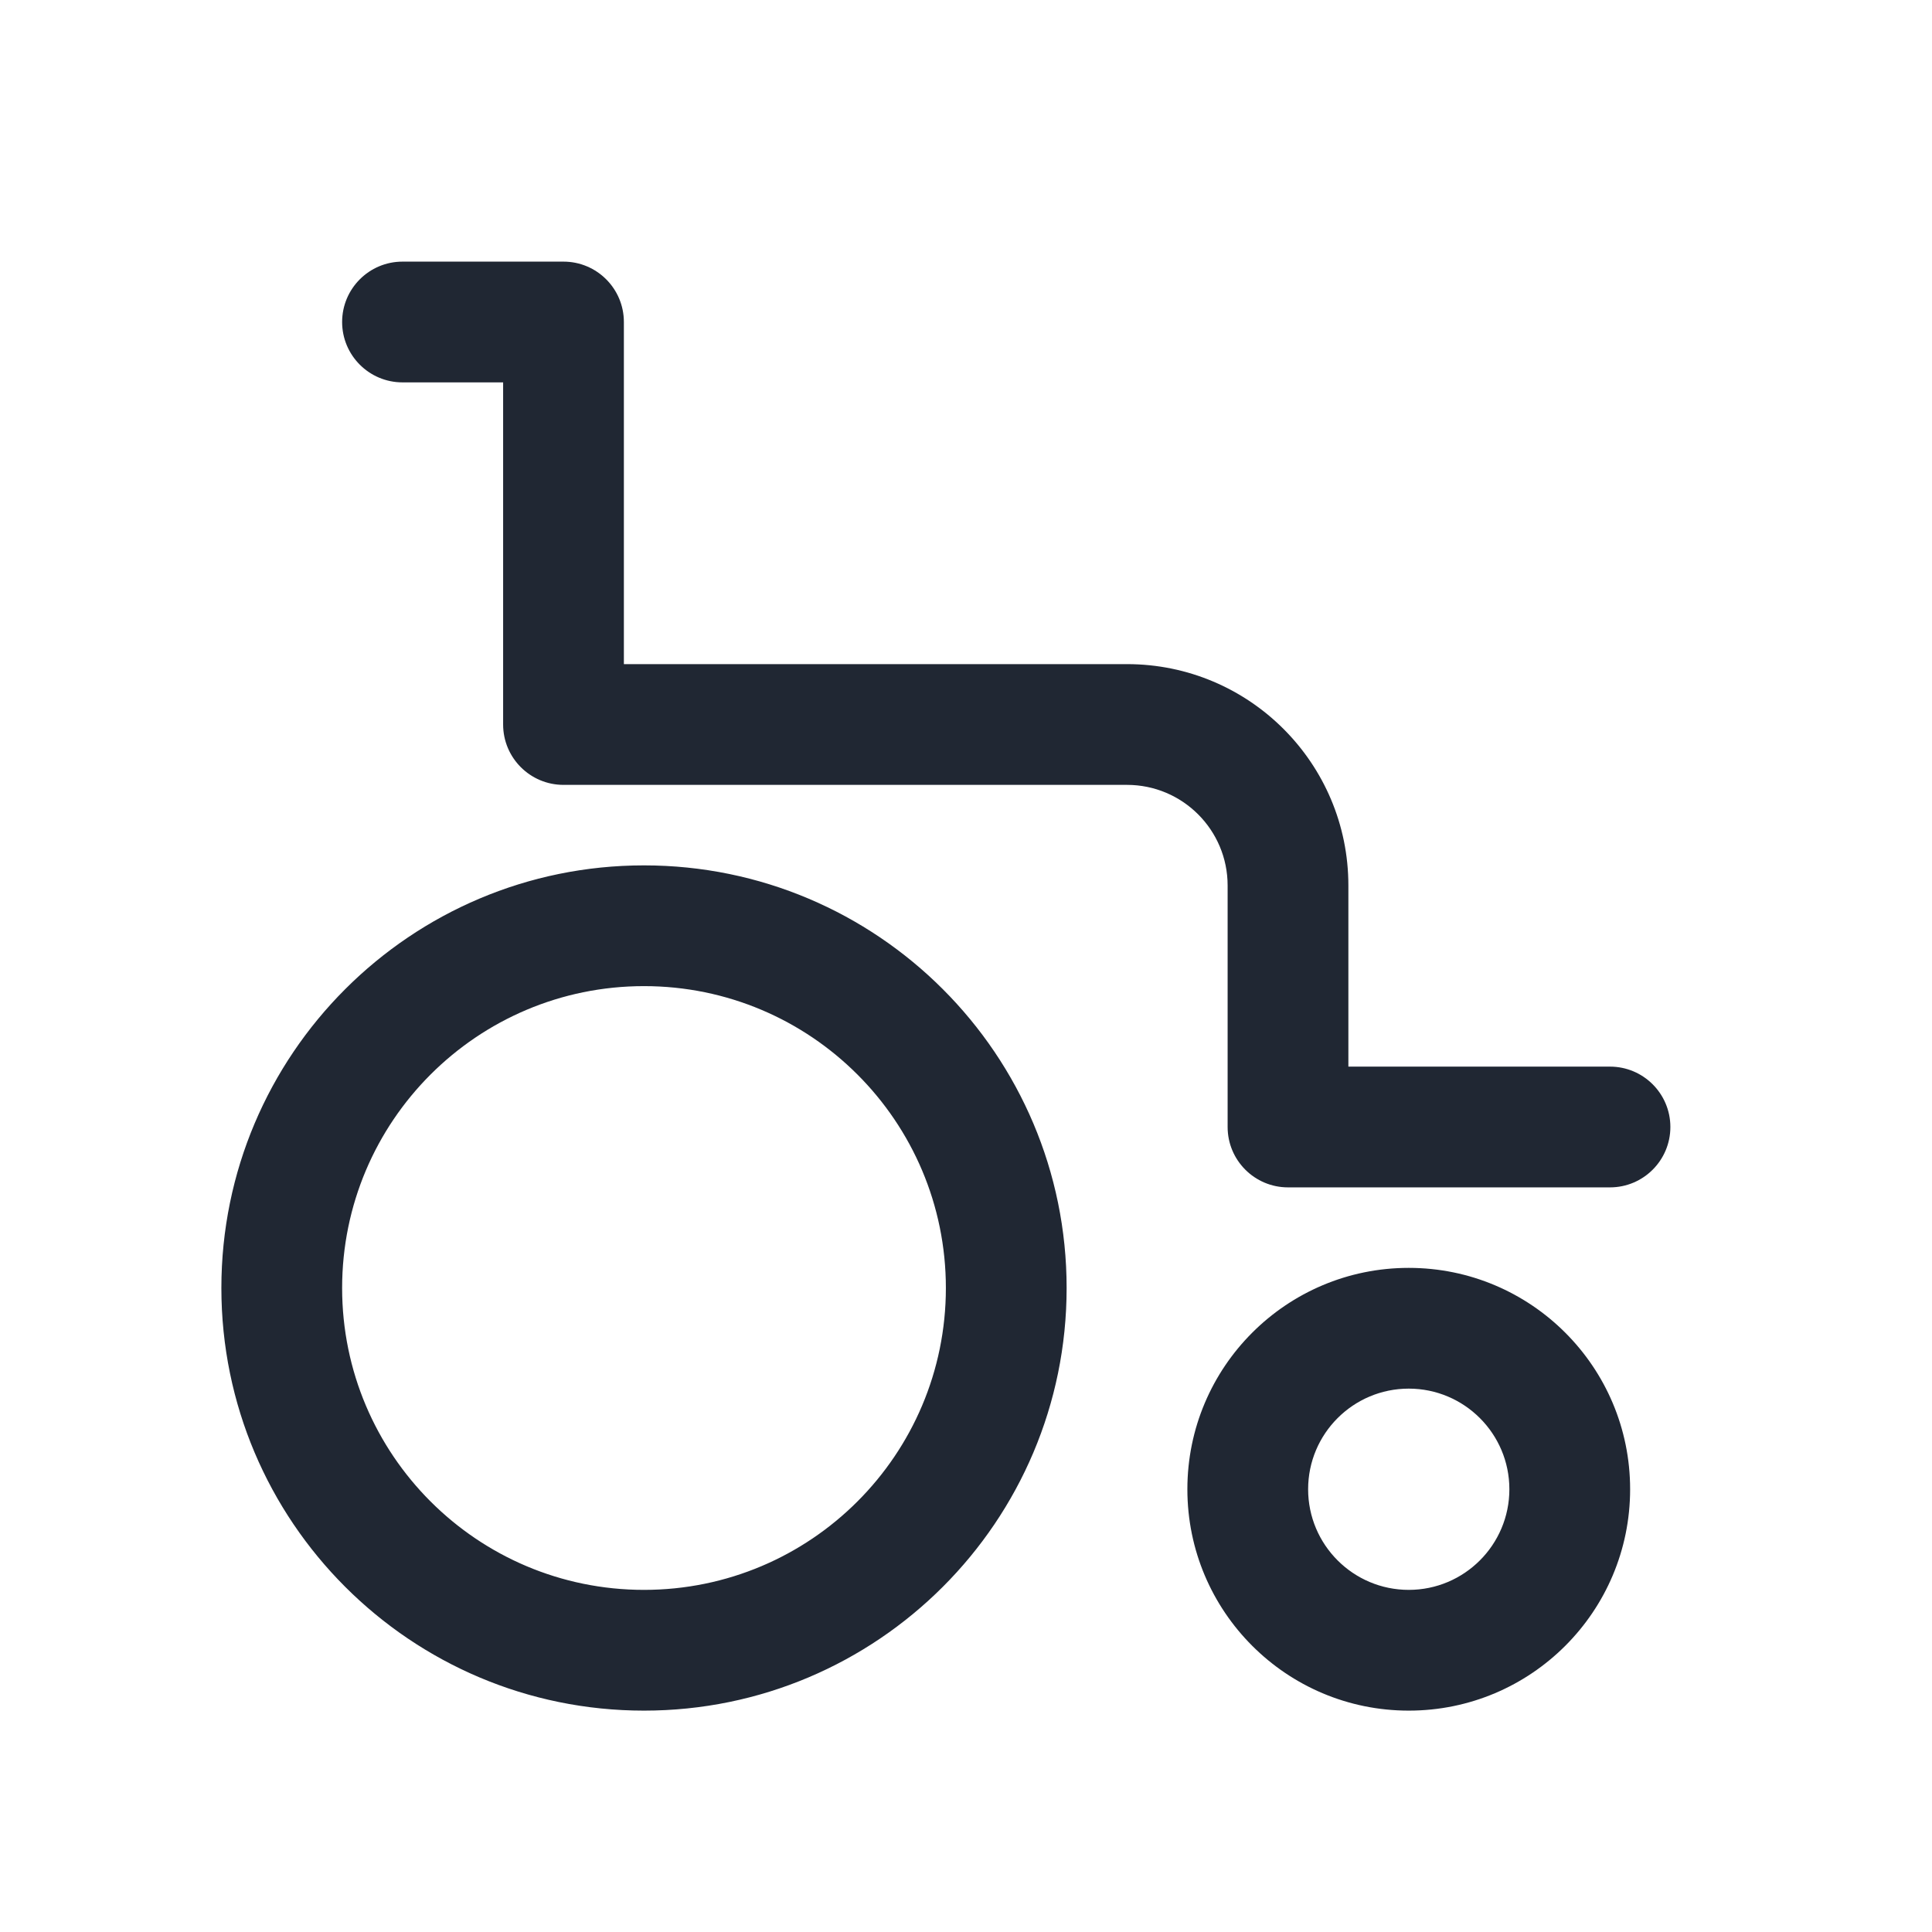 <svg width="24" height="24" viewBox="0 0 24 24" fill="none" xmlns="http://www.w3.org/2000/svg">
<path fill-rule="evenodd" clip-rule="evenodd" d="M4.25 4C4.25 3.586 4.586 3.25 5 3.25H7C7.414 3.25 7.75 3.586 7.75 4V8.25H14C15.519 8.25 16.75 9.481 16.75 11V13.25H20C20.414 13.25 20.75 13.586 20.75 14C20.75 14.414 20.414 14.75 20 14.75H16C15.586 14.75 15.25 14.414 15.25 14V11C15.25 10.31 14.69 9.75 14 9.75H7C6.586 9.75 6.25 9.414 6.25 9V4.75H5C4.586 4.75 4.25 4.414 4.25 4ZM8 12.25C5.929 12.25 4.25 13.929 4.25 16C4.25 18.071 5.929 19.75 8 19.75C10.071 19.75 11.75 18.071 11.75 16C11.75 13.929 10.071 12.25 8 12.25ZM2.75 16C2.75 13.101 5.101 10.75 8 10.75C10.899 10.75 13.25 13.101 13.25 16C13.25 18.899 10.899 21.25 8 21.25C5.101 21.25 2.75 18.899 2.75 16ZM16.25 18.5C16.25 17.81 16.81 17.25 17.5 17.25C18.19 17.25 18.75 17.81 18.75 18.5C18.75 19.19 18.19 19.75 17.5 19.75C16.81 19.75 16.25 19.19 16.25 18.5ZM17.5 15.75C15.981 15.75 14.75 16.981 14.75 18.5C14.75 20.019 15.981 21.25 17.5 21.25C19.019 21.25 20.25 20.019 20.25 18.5C20.25 16.981 19.019 15.75 17.5 15.75Z" fill="#202733"/>
</svg>
